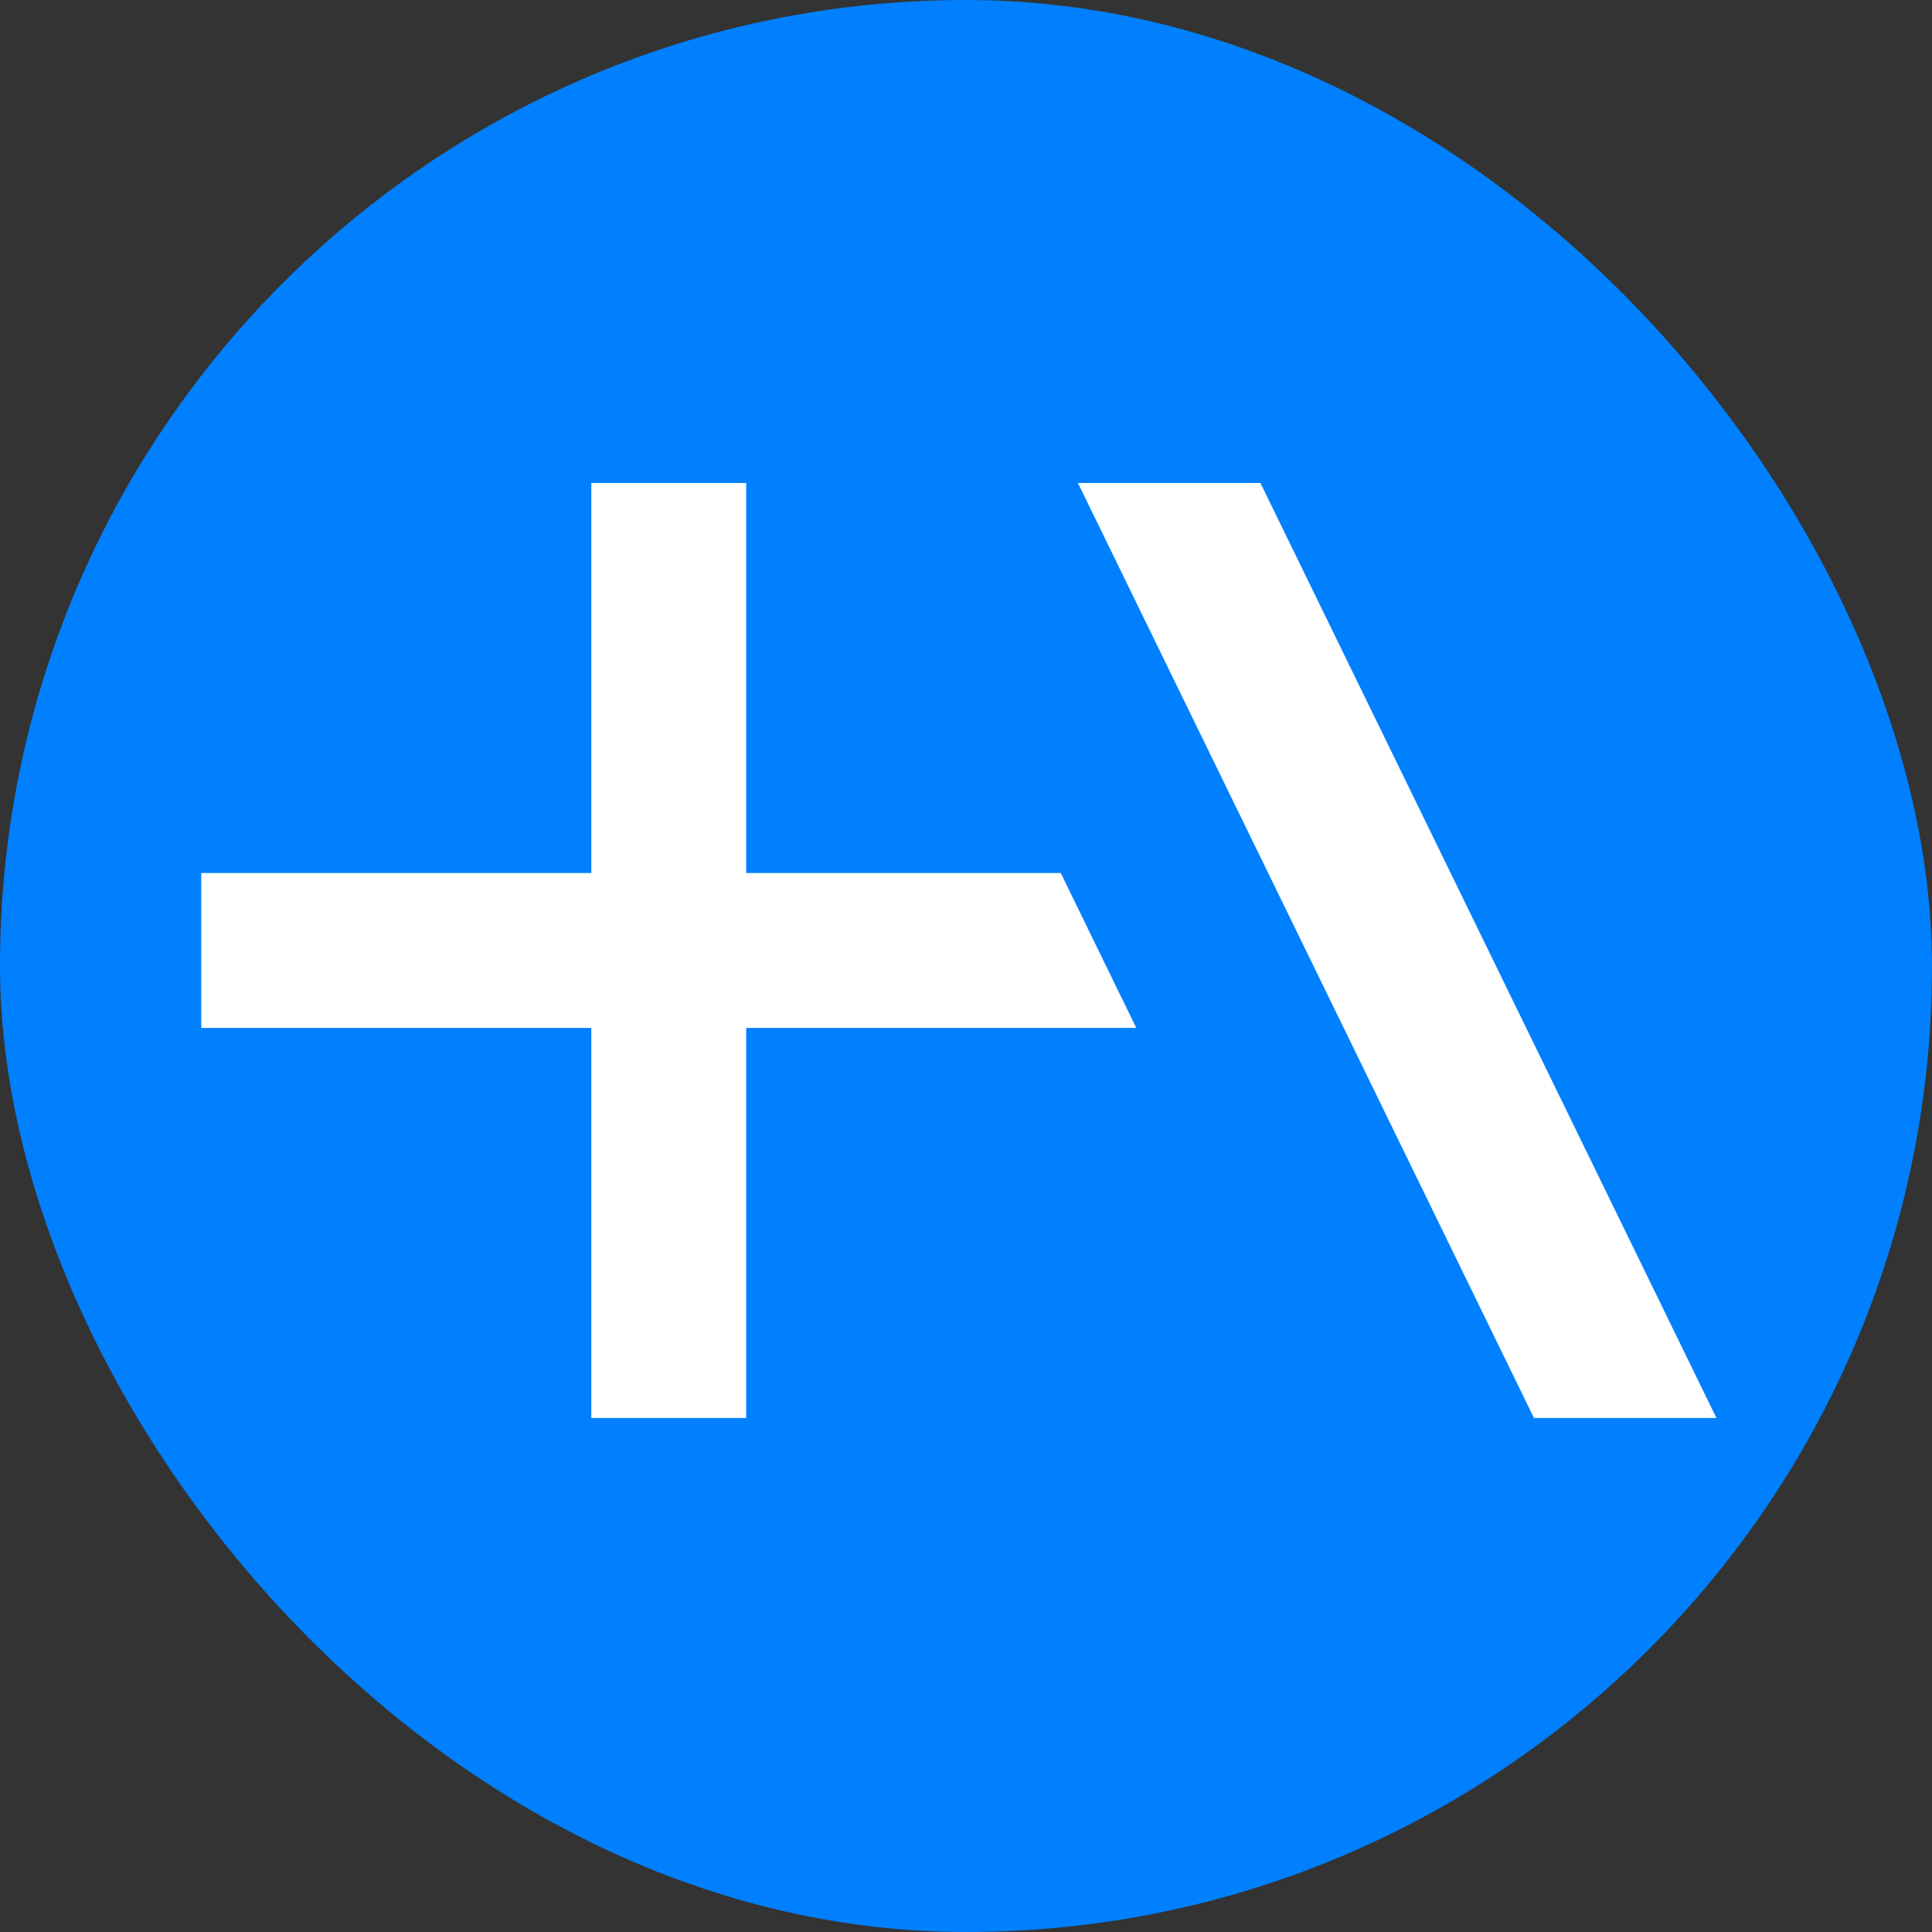 <svg xmlns="http://www.w3.org/2000/svg" width="48" height="48" fill="none">
  <rect width="100%" height="100%" fill="#333333" stroke="none"/>
  <rect width="48" height="48" fill="#0080FF" rx="24"/>
  <path fill="#fff" d="M18.539 21.69h7.815l1.877 3.849h-9.692v9.69h-3.848v-9.69H5v-3.849h9.691V12h3.848v9.69zm24.106 13.539h-4.534L26.781 12h4.534l11.329 23.229z"/>
</svg>
